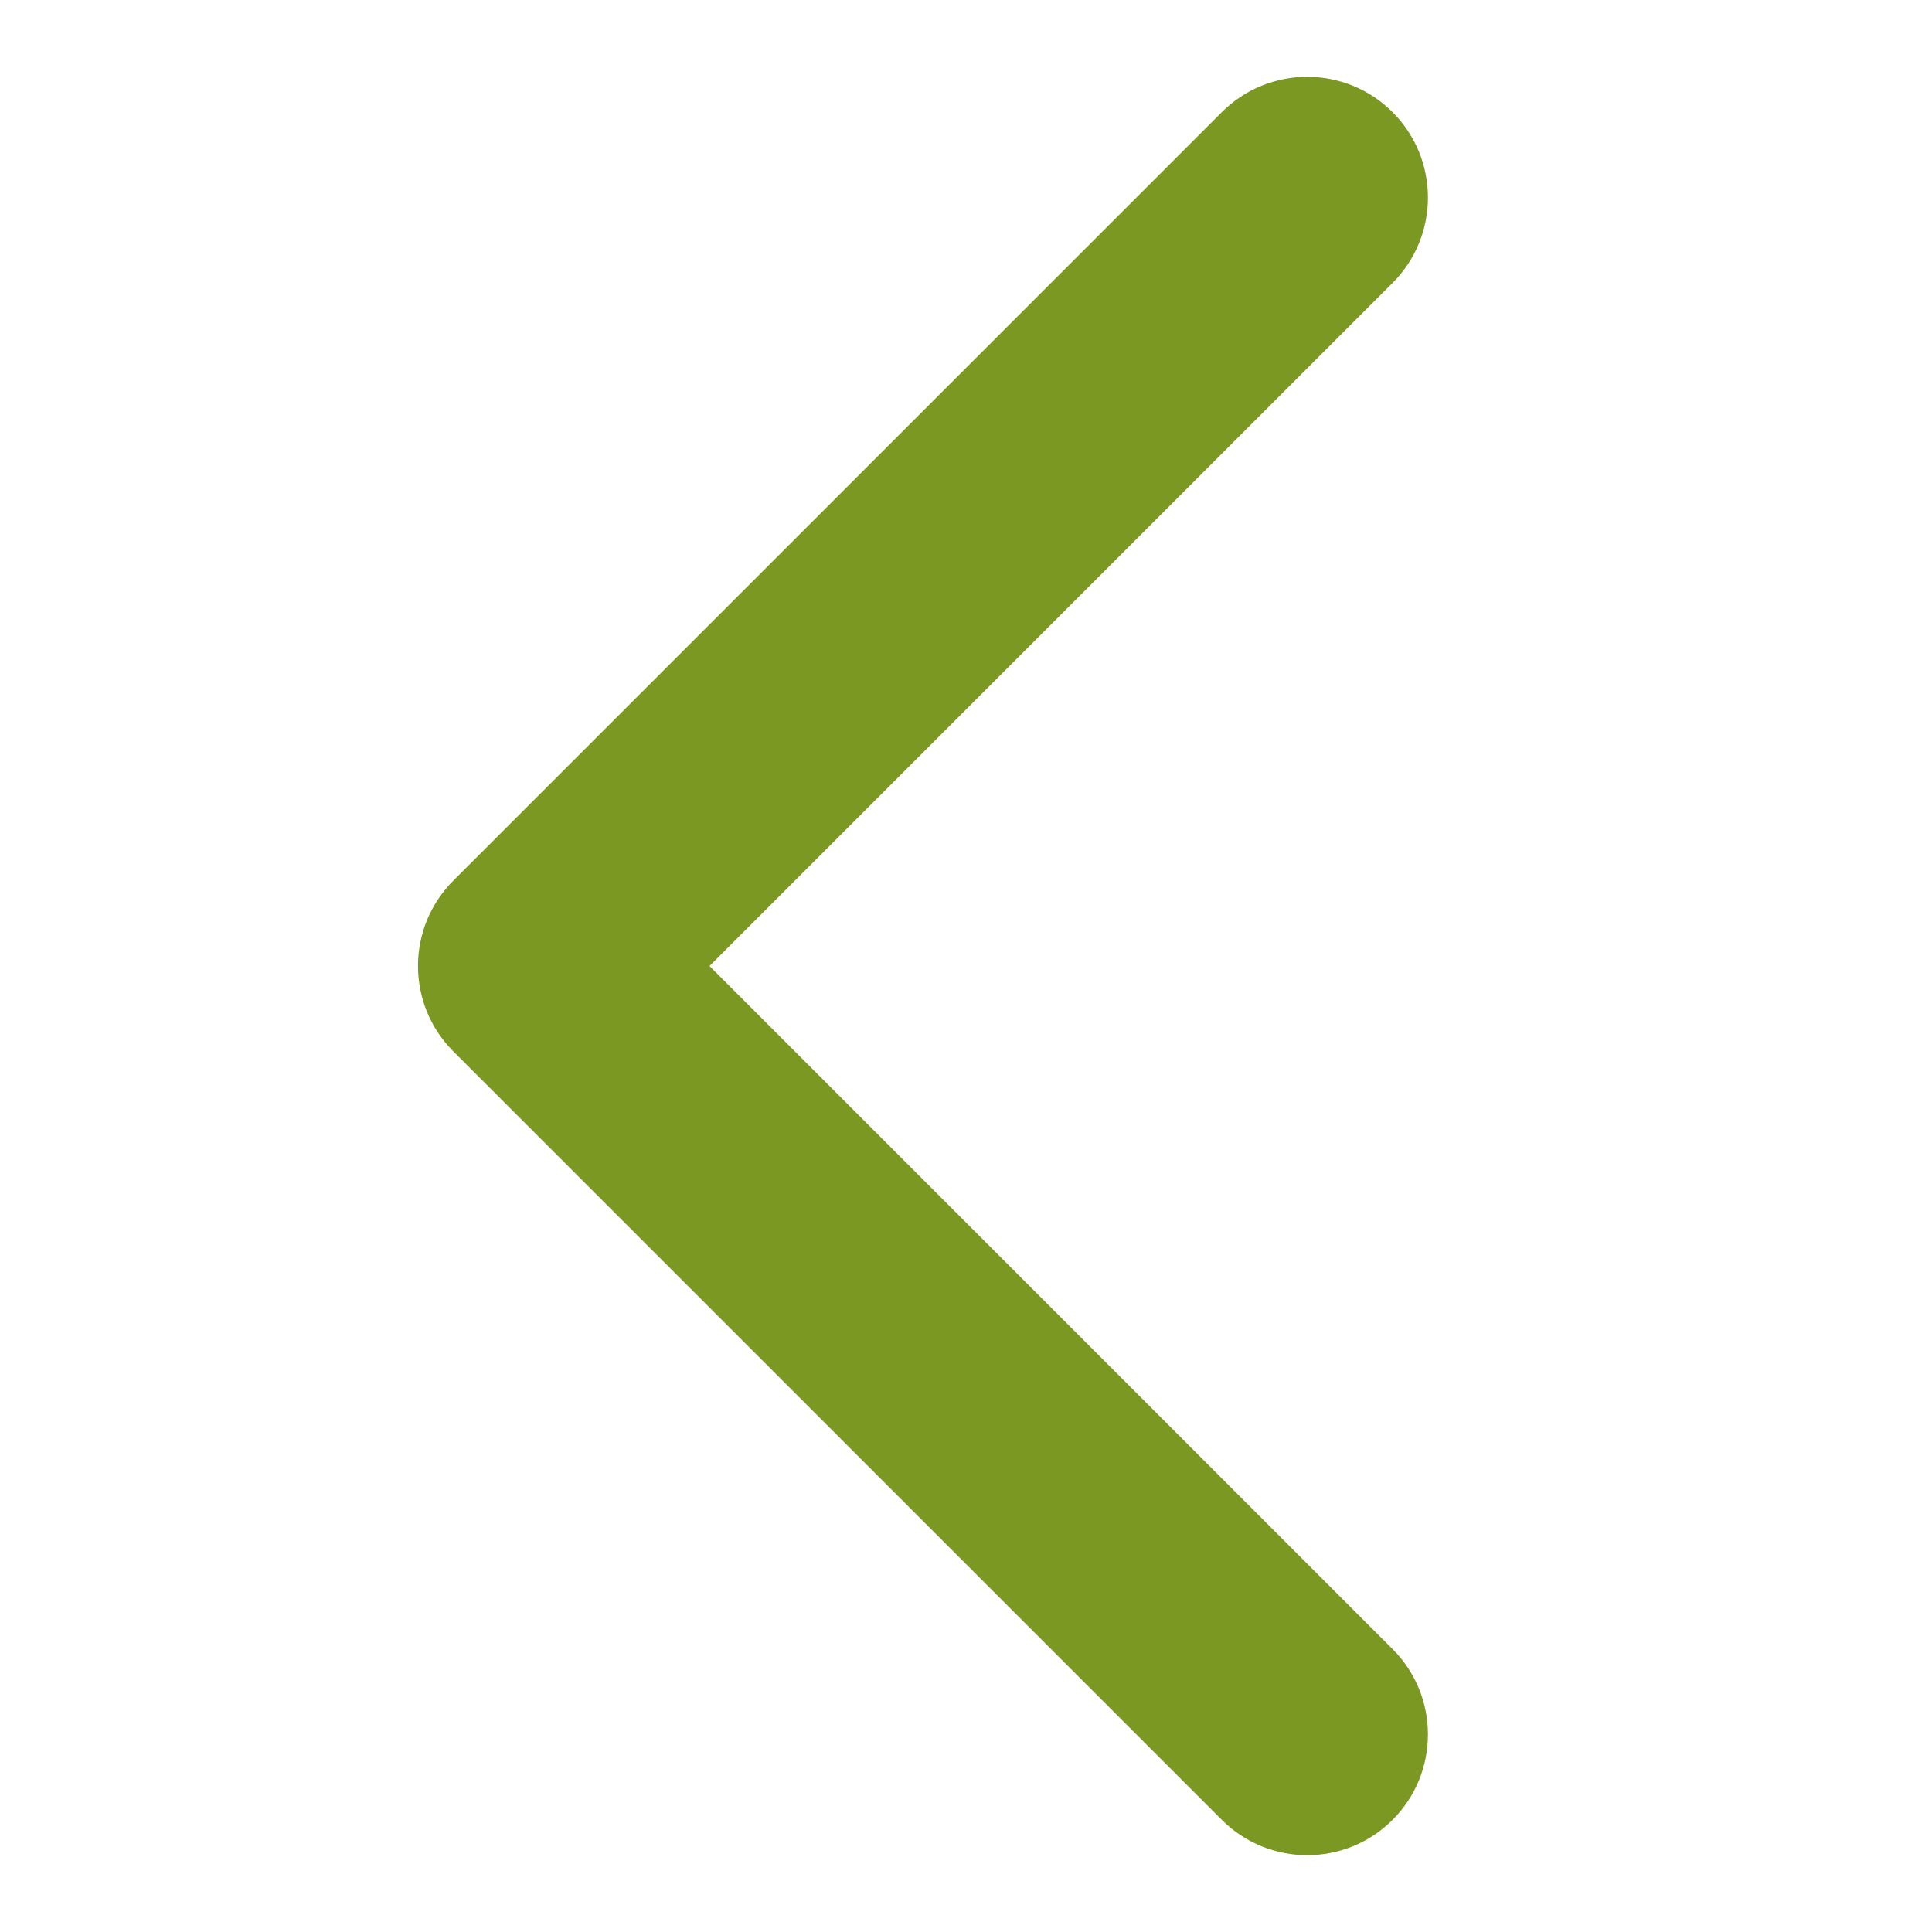 <svg width="24" height="24" viewBox="0 0 24 24" fill="none" xmlns="http://www.w3.org/2000/svg">
<path d="M5.632 13.061C5.046 12.475 5.046 11.525 5.632 10.939L15.178 1.393C15.764 0.808 16.714 0.808 17.299 1.393C17.885 1.979 17.885 2.929 17.299 3.515L8.814 12L17.299 20.485C17.885 21.071 17.885 22.021 17.299 22.607C16.714 23.192 15.764 23.192 15.178 22.607L5.632 13.061ZM7.693 13.5L6.693 13.5L6.693 10.5L7.693 10.5L7.693 13.5Z" fill="#7B9822"/>
</svg>
